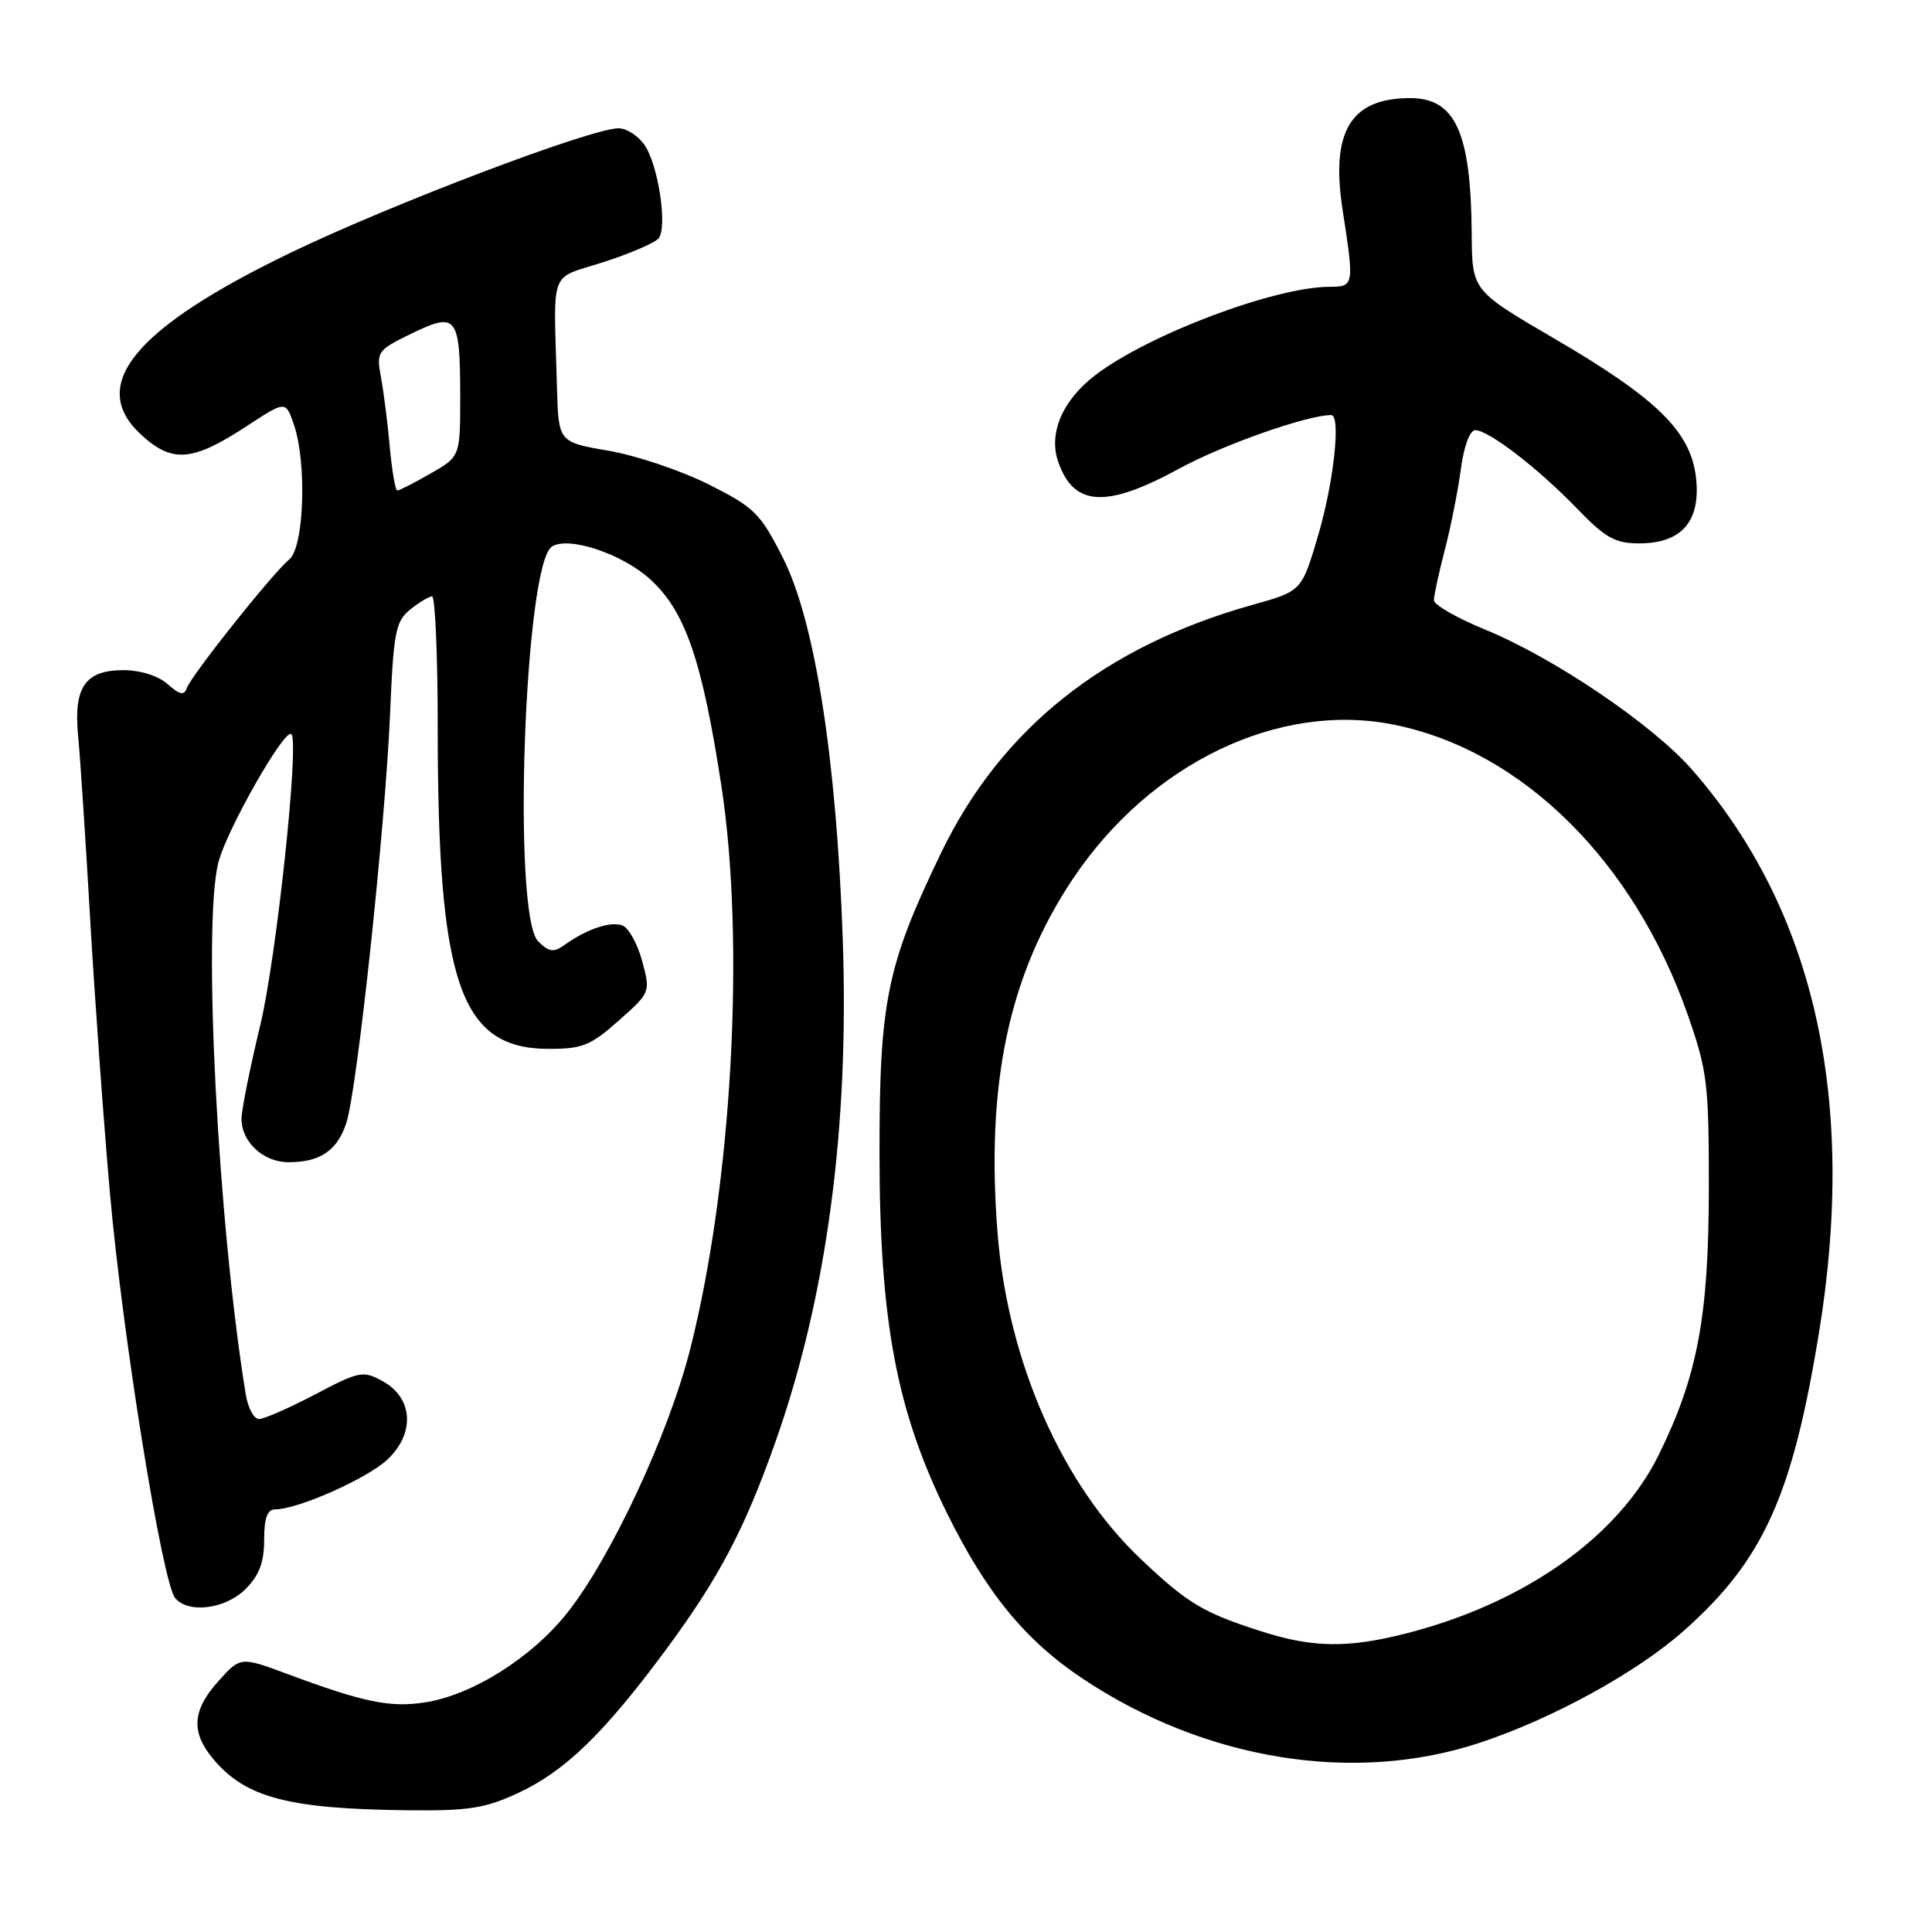 <?xml version="1.0" encoding="UTF-8" standalone="no"?>
<!DOCTYPE svg PUBLIC "-//W3C//DTD SVG 1.1//EN" "http://www.w3.org/Graphics/SVG/1.1/DTD/svg11.dtd" >
<svg xmlns="http://www.w3.org/2000/svg" xmlns:xlink="http://www.w3.org/1999/xlink" version="1.1" viewBox="0 0 256 256">
 <g >
 <path fill="currentColor"
d=" M 68.66 237.58 C 74.86 234.69 79.97 229.75 88.11 218.77 C 95.22 209.18 98.65 202.69 102.78 190.97 C 109.55 171.78 112.54 149.43 111.67 124.50 C 110.85 100.63 107.99 82.36 103.78 74.00 C 100.75 68.00 99.99 67.25 93.91 64.19 C 90.28 62.37 84.32 60.36 80.66 59.73 C 74.00 58.59 74.00 58.59 73.80 51.30 C 73.36 35.19 72.65 37.10 80.00 34.72 C 83.58 33.56 86.86 32.14 87.29 31.56 C 88.44 30.03 87.25 22.03 85.47 19.31 C 84.64 18.04 83.05 17.00 81.95 17.00 C 78.33 17.00 51.78 27.08 38.50 33.49 C 17.83 43.47 11.60 51.02 18.65 57.55 C 22.80 61.40 25.47 61.19 32.67 56.48 C 37.84 53.09 37.84 53.09 38.92 56.19 C 40.68 61.25 40.31 72.50 38.33 74.13 C 36.14 75.92 25.35 89.48 24.75 91.18 C 24.40 92.19 23.80 92.06 22.21 90.65 C 20.97 89.55 18.60 88.80 16.37 88.80 C 11.28 88.80 9.73 91.05 10.35 97.50 C 10.62 100.25 11.33 111.05 11.93 121.50 C 12.53 131.95 13.71 148.38 14.56 158.00 C 16.20 176.74 21.50 209.69 23.21 211.75 C 24.95 213.85 29.88 213.21 32.55 210.55 C 34.34 208.75 35.00 207.01 35.00 204.05 C 35.00 201.16 35.42 200.00 36.46 200.00 C 39.45 200.00 48.59 195.95 51.31 193.42 C 55.02 189.97 54.76 185.26 50.73 183.03 C 48.11 181.58 47.64 181.67 41.73 184.78 C 38.30 186.58 34.96 188.04 34.30 188.03 C 33.63 188.01 32.85 186.54 32.56 184.75 C 28.87 162.08 26.84 122.71 28.92 114.33 C 29.99 110.04 37.74 96.41 38.61 97.28 C 39.68 98.35 36.62 126.97 34.49 135.83 C 33.12 141.51 32.00 147.10 32.00 148.25 C 32.00 151.32 34.90 154.00 38.22 154.00 C 42.44 154.00 44.70 152.46 45.90 148.76 C 47.33 144.38 51.06 109.44 51.69 94.50 C 52.14 83.76 52.42 82.32 54.35 80.77 C 55.53 79.82 56.84 79.03 57.25 79.02 C 57.66 79.01 58.00 86.84 58.00 96.43 C 58.00 130.28 60.97 138.93 72.62 138.98 C 77.14 139.00 78.24 138.56 81.98 135.24 C 86.19 131.51 86.20 131.47 85.09 127.35 C 84.48 125.07 83.30 122.95 82.48 122.63 C 80.92 122.03 77.75 123.10 74.77 125.23 C 73.35 126.24 72.73 126.15 71.31 124.73 C 67.84 121.27 69.48 74.67 73.15 72.41 C 75.38 71.03 82.40 73.37 86.11 76.72 C 90.79 80.95 93.02 87.40 95.58 104.08 C 98.77 124.86 97.00 156.93 91.45 178.78 C 88.61 190.01 80.92 206.49 75.14 213.74 C 70.39 219.71 62.50 224.65 56.23 225.59 C 51.65 226.28 48.14 225.55 38.18 221.85 C 31.87 219.50 31.87 219.50 28.93 222.77 C 25.45 226.64 25.27 229.55 28.29 233.12 C 32.58 238.21 38.24 239.69 54.00 239.87 C 62.08 239.96 64.27 239.62 68.66 237.58 Z  M 196.00 230.95 C 205.71 227.75 216.95 221.58 223.20 216.01 C 233.67 206.68 237.50 198.20 241.03 176.56 C 246.08 145.61 240.42 120.52 224.22 102.00 C 218.96 95.99 205.91 87.16 196.75 83.41 C 193.04 81.89 190.00 80.14 190.00 79.53 C 190.00 78.92 190.65 75.93 191.44 72.88 C 192.24 69.83 193.19 65.01 193.57 62.17 C 193.97 59.14 194.76 57.00 195.48 57.00 C 197.25 57.00 203.82 62.06 208.96 67.38 C 212.72 71.28 214.01 72.00 217.21 72.00 C 222.84 72.00 225.38 69.06 224.73 63.29 C 224.04 57.19 219.57 52.80 205.90 44.83 C 195.06 38.50 195.06 38.50 195.01 31.00 C 194.91 17.54 192.85 13.00 186.86 13.00 C 178.95 13.00 176.29 17.41 177.91 27.86 C 179.45 37.81 179.42 38.00 176.21 38.00 C 168.97 38.00 152.23 44.30 145.17 49.68 C 140.78 53.03 138.90 57.41 140.22 61.20 C 142.29 67.15 146.57 67.38 156.30 62.07 C 162.08 58.92 173.21 55.00 176.39 55.00 C 177.70 55.00 176.74 63.88 174.67 70.91 C 172.49 78.32 172.49 78.32 165.99 80.14 C 146.34 85.64 132.65 96.53 124.70 113.01 C 117.49 127.95 116.52 132.68 116.54 153.00 C 116.56 175.06 118.80 186.97 125.48 200.50 C 130.72 211.11 135.89 217.41 143.55 222.49 C 159.76 233.25 179.41 236.42 196.00 230.95 Z  M 51.65 59.25 C 51.37 56.09 50.84 51.92 50.48 49.99 C 49.86 46.59 49.98 46.41 54.57 44.18 C 60.52 41.29 60.97 41.87 60.98 52.50 C 60.98 60.50 60.98 60.50 57.04 62.75 C 54.88 63.99 52.90 65.00 52.64 65.00 C 52.39 65.00 51.94 62.41 51.65 59.25 Z  M 167.00 216.12 C 159.41 213.68 157.35 212.45 151.19 206.61 C 140.73 196.72 133.56 180.44 132.19 163.48 C 130.60 143.63 133.67 129.15 142.17 116.44 C 152.43 101.10 169.50 92.92 184.78 96.04 C 201.73 99.49 216.52 114.13 223.65 134.51 C 226.23 141.90 226.44 143.63 226.43 157.50 C 226.41 174.48 224.93 182.33 219.81 192.74 C 214.45 203.63 202.05 212.41 186.36 216.43 C 178.57 218.42 173.91 218.35 167.00 216.12 Z "/>
</g>
</svg>